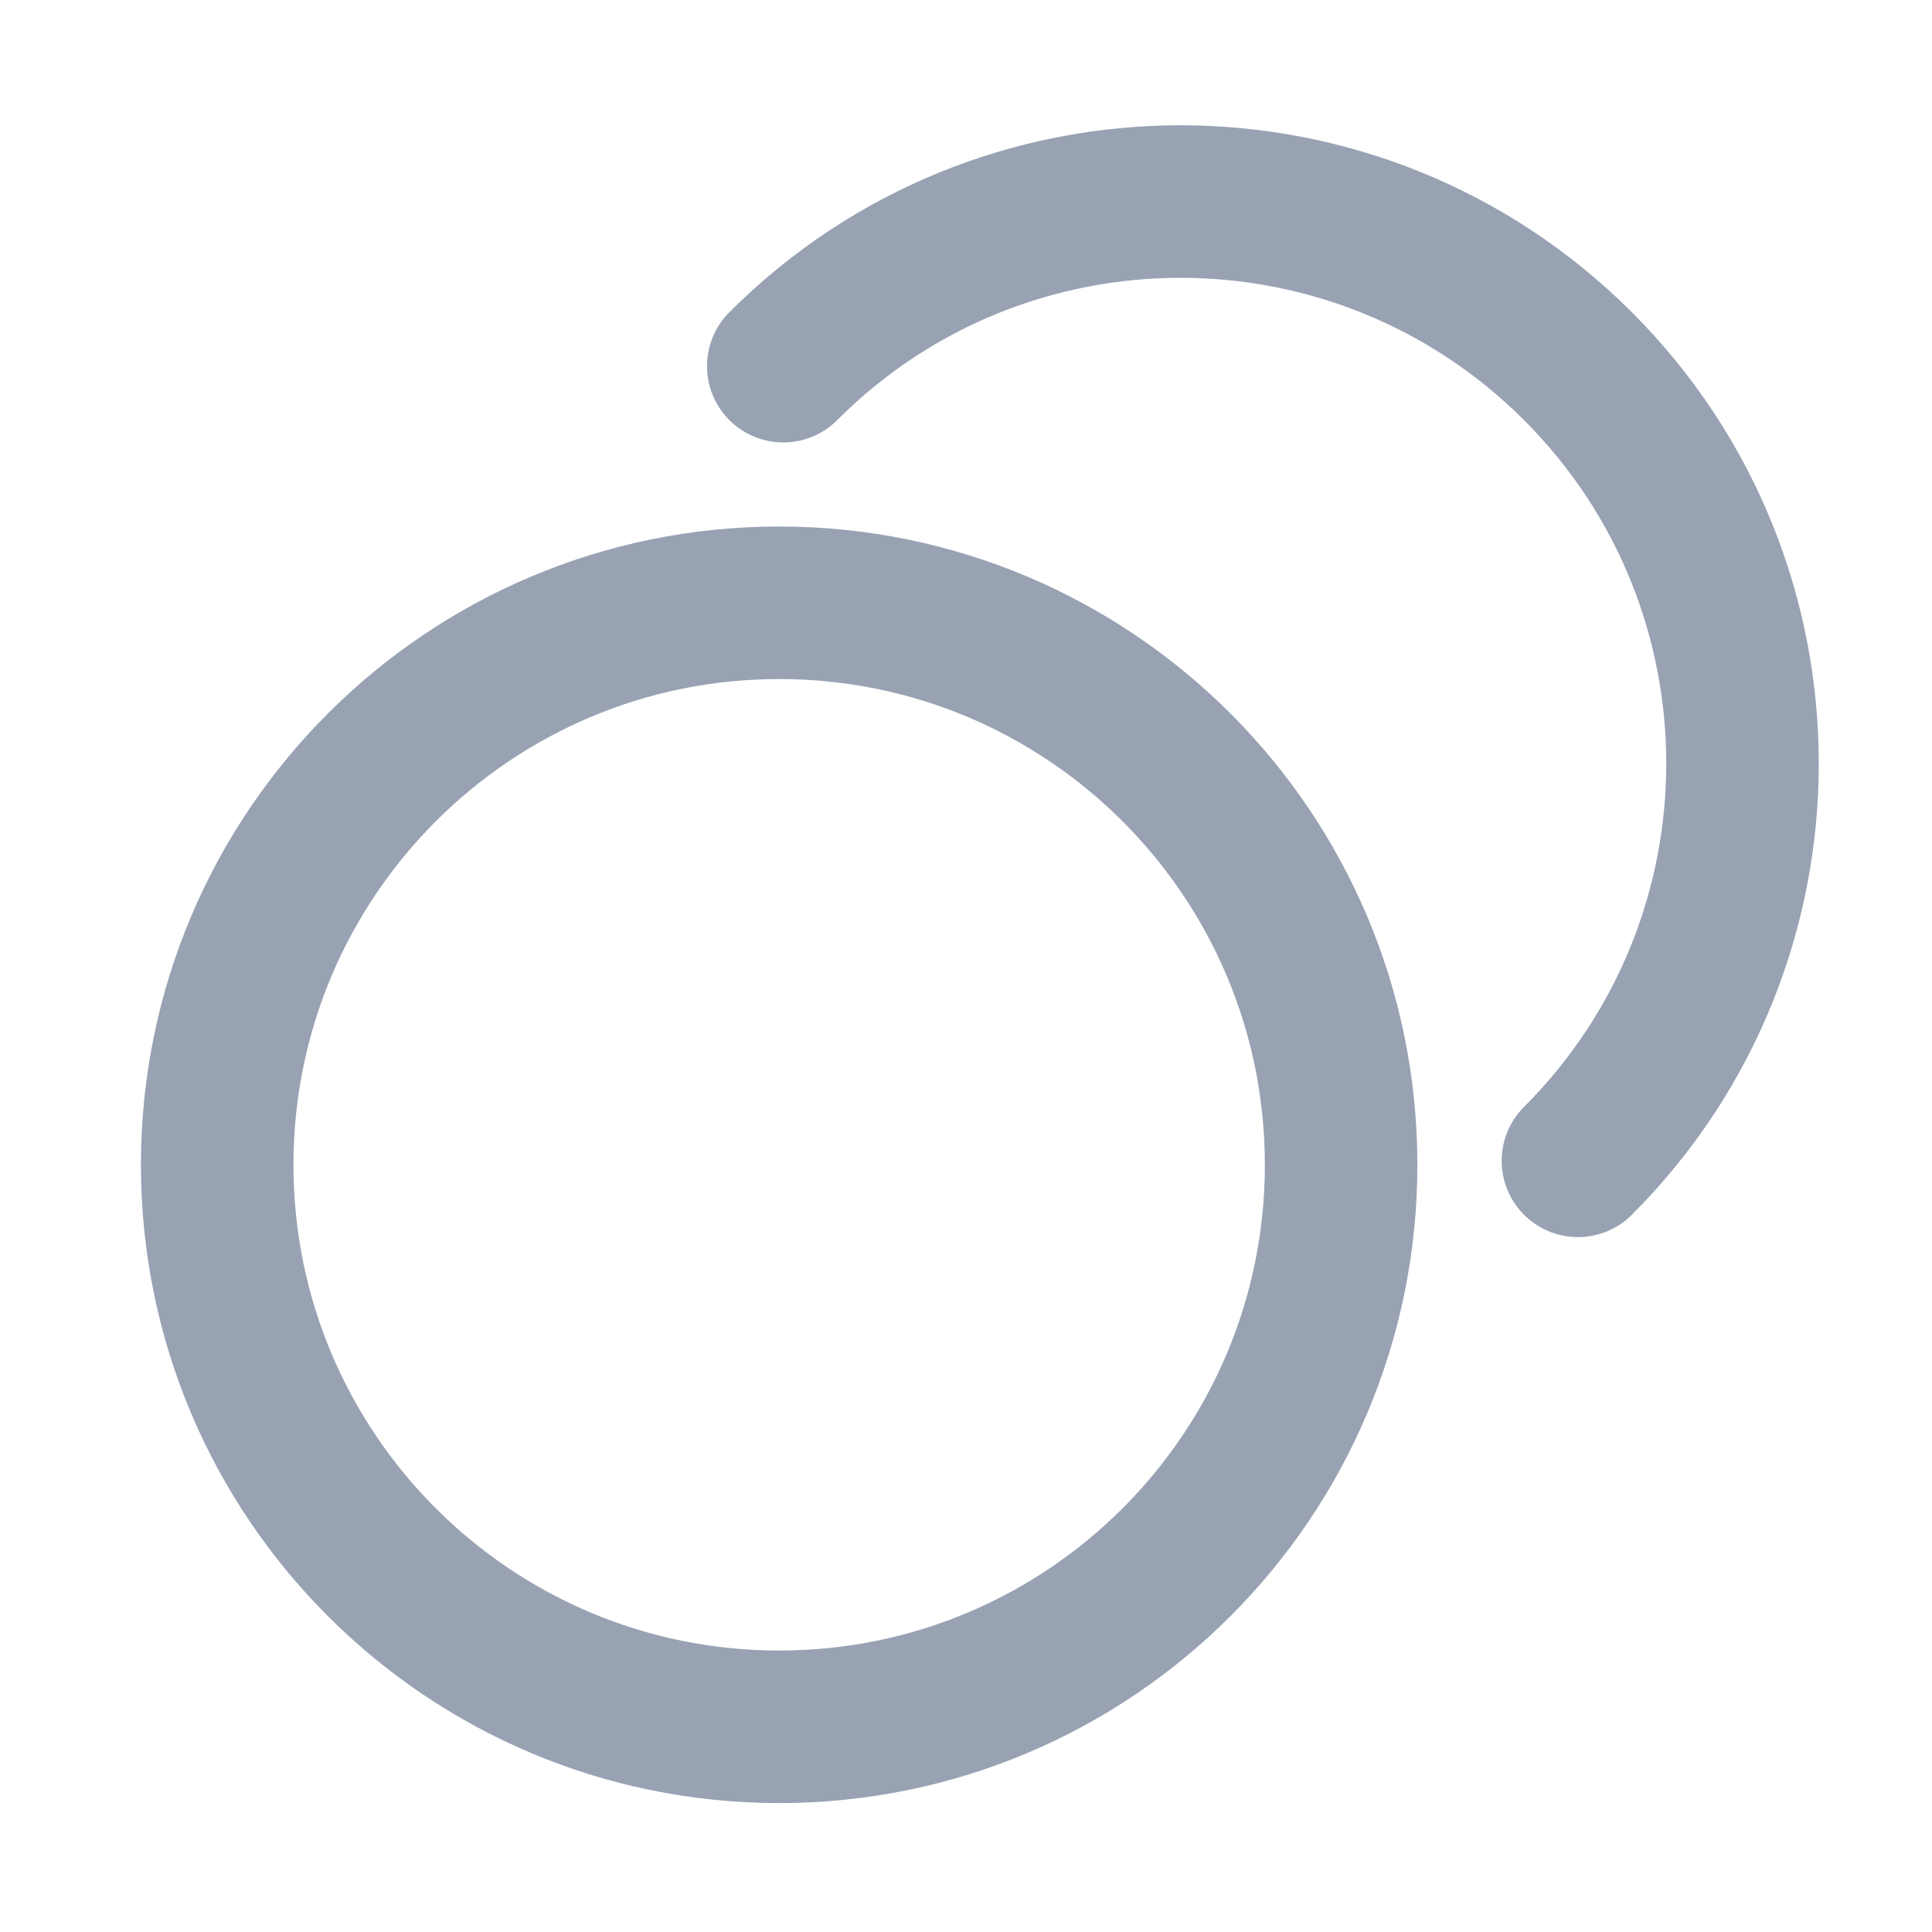 <svg width="19" height="19" viewBox="0 0 19 19" fill="none" xmlns="http://www.w3.org/2000/svg">
<path d="M7.703 3.601C9.86 1.442 13.359 1.443 15.518 3.601C17.676 5.758 17.676 9.258 15.518 11.416M13.189 11.455C13.189 14.508 10.715 16.982 7.663 16.982C4.611 16.982 2.136 14.508 2.136 11.455C2.136 8.403 4.611 5.928 7.663 5.928C10.715 5.928 13.189 8.403 13.189 11.455Z" stroke="#98A2B3" stroke-width="1.5" stroke-linecap="round" stroke-linejoin="round"/>
</svg>
